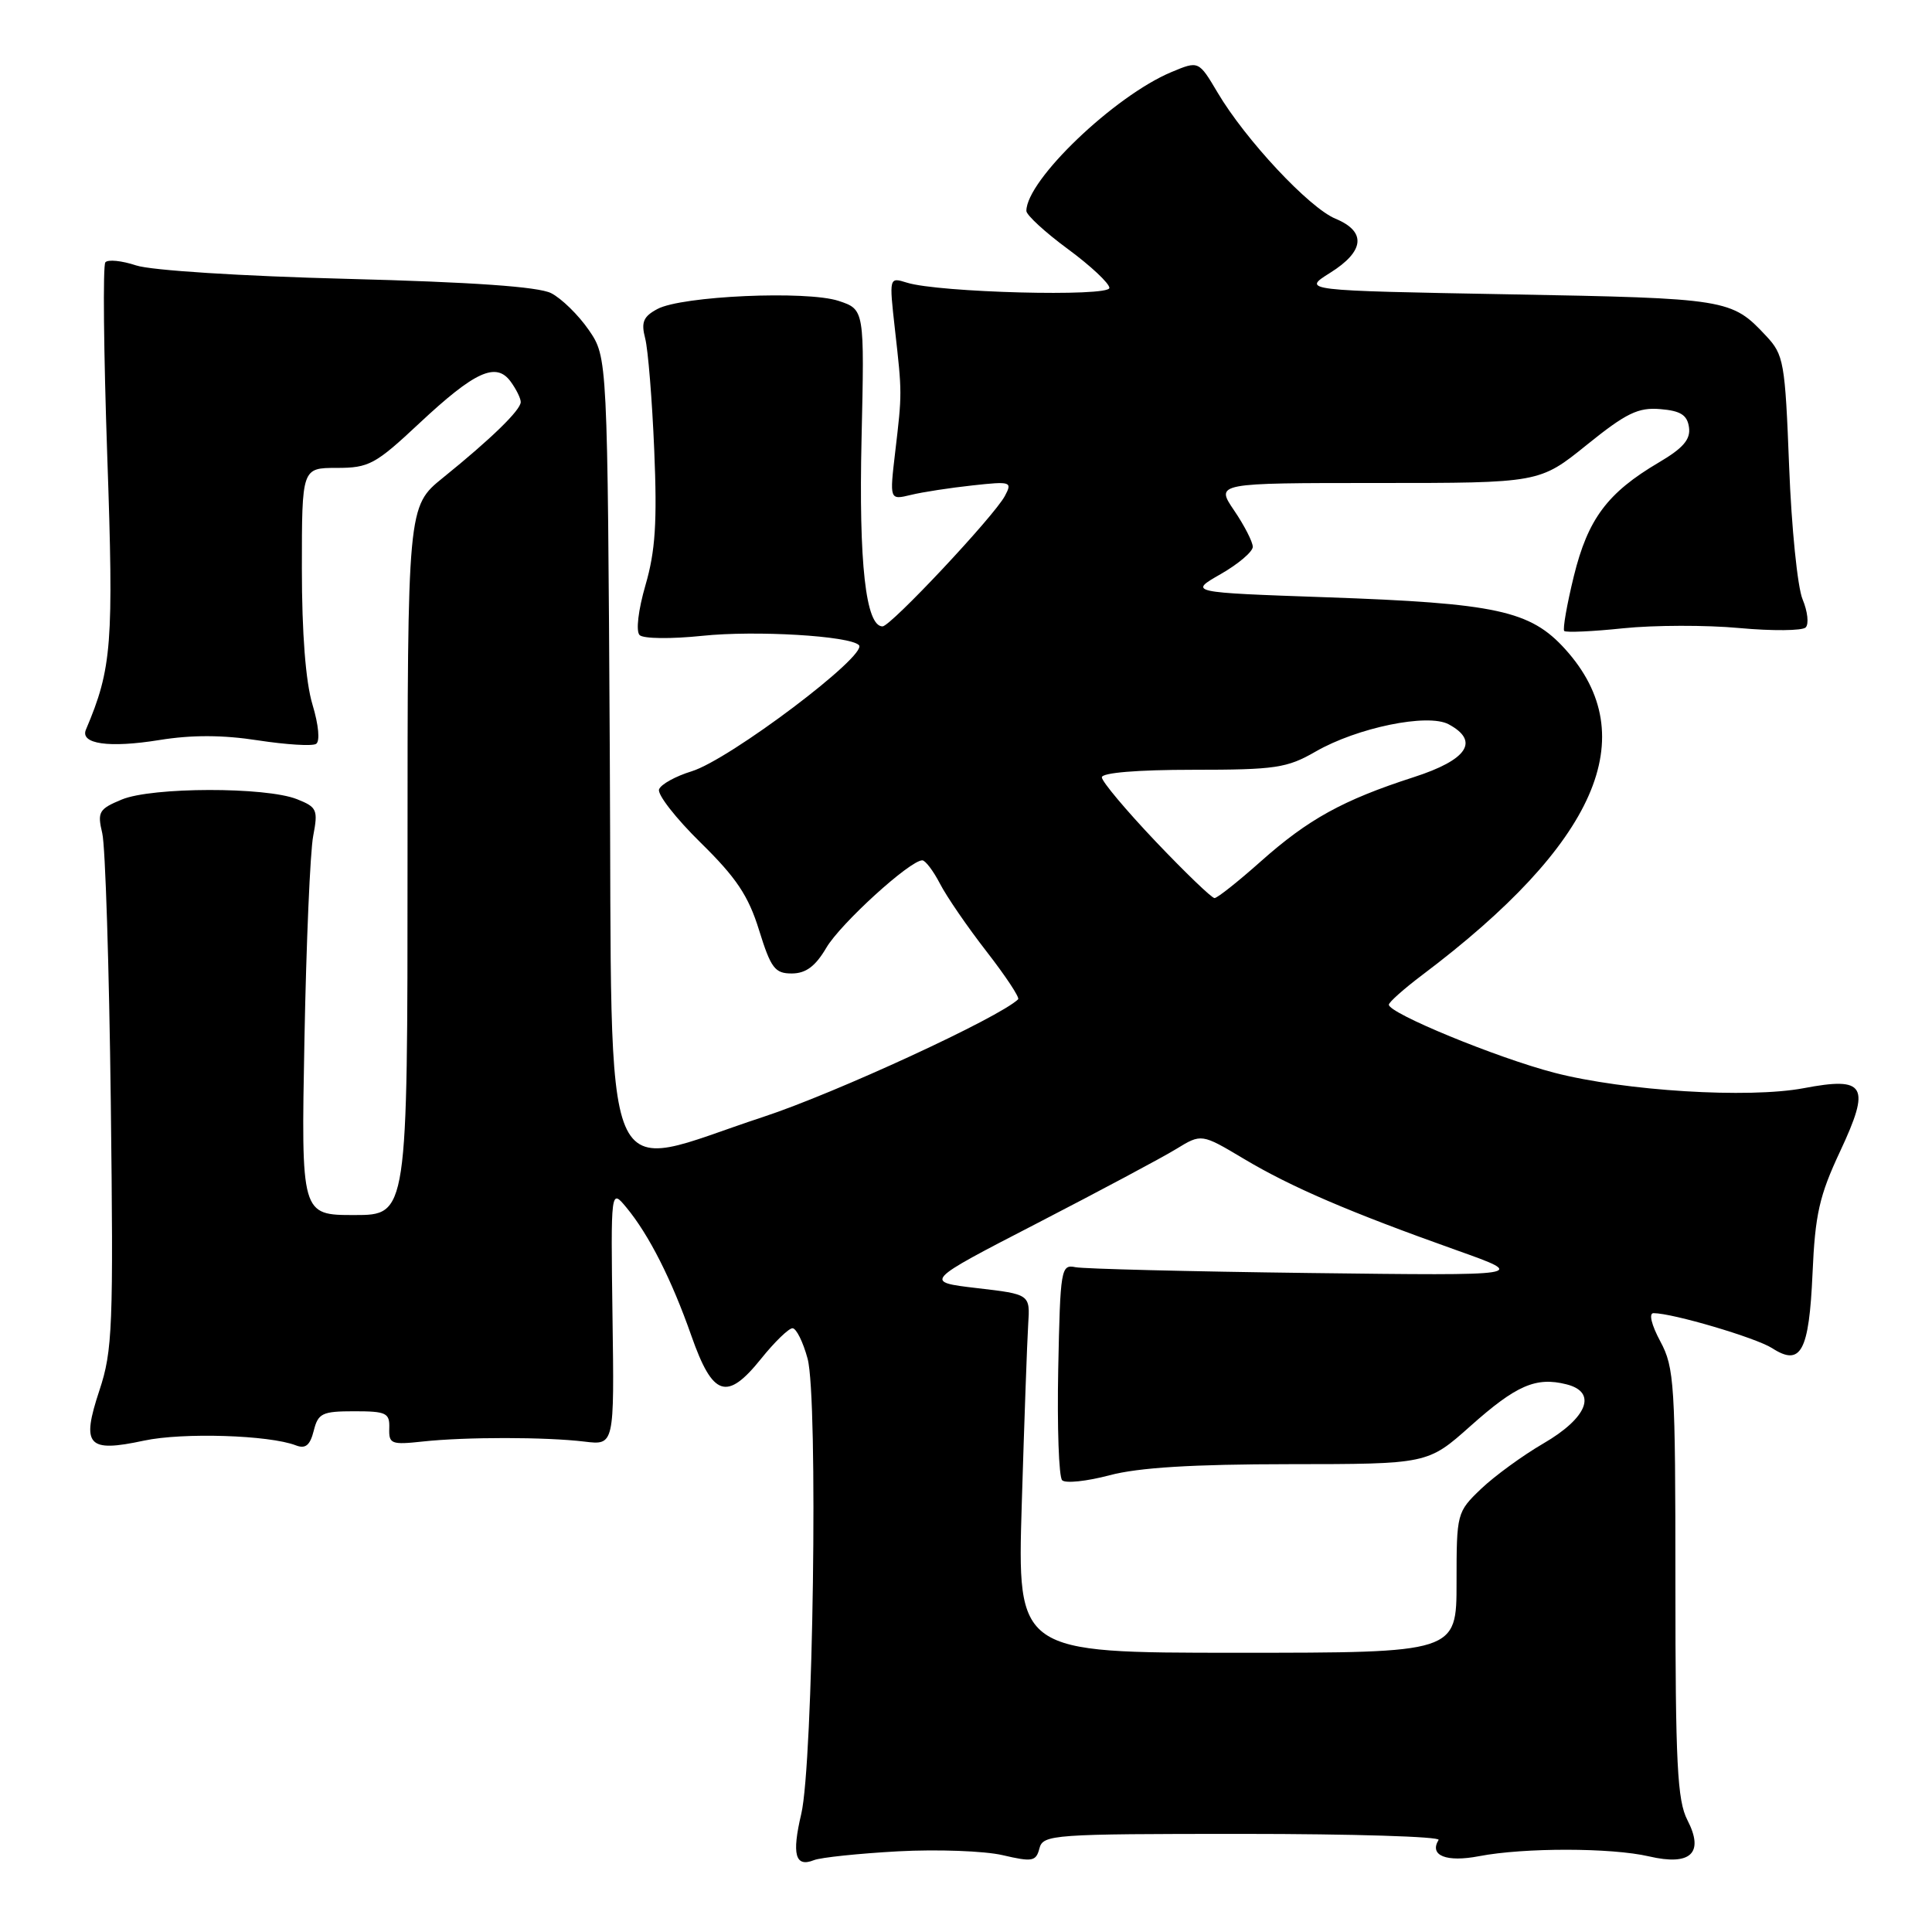 <?xml version="1.0" encoding="UTF-8" standalone="no"?>
<!DOCTYPE svg PUBLIC "-//W3C//DTD SVG 1.1//EN" "http://www.w3.org/Graphics/SVG/1.1/DTD/svg11.dtd" >
<svg xmlns="http://www.w3.org/2000/svg" xmlns:xlink="http://www.w3.org/1999/xlink" version="1.1" viewBox="0 0 256 256">
 <g >
 <path fill="currentColor"
d=" M 119.00 245.31 C 124.22 245.03 130.46 245.26 132.86 245.82 C 136.80 246.74 137.28 246.65 137.73 244.92 C 138.21 243.09 139.44 243.00 164.68 243.00 C 179.22 243.00 190.90 243.36 190.62 243.80 C 189.34 245.87 191.65 246.79 196.00 245.95 C 201.96 244.81 213.51 244.82 218.50 245.98 C 224.03 247.27 225.85 245.55 223.59 241.17 C 222.25 238.58 222.00 233.71 222.00 209.78 C 222.00 183.37 221.87 181.22 220.00 177.74 C 218.82 175.54 218.45 174.00 219.10 174.00 C 221.64 174.00 232.67 177.26 234.82 178.64 C 238.63 181.10 239.71 179.10 240.17 168.73 C 240.51 160.91 241.07 158.44 243.82 152.57 C 247.91 143.84 247.21 142.63 239.00 144.19 C 231.68 145.57 215.30 144.56 205.98 142.15 C 198.38 140.18 183.97 134.25 184.03 133.12 C 184.05 132.78 186.03 131.02 188.43 129.21 C 211.59 111.77 217.83 97.57 207.40 86.02 C 202.77 80.90 198.29 79.93 175.69 79.14 C 157.50 78.50 157.50 78.50 161.75 76.07 C 164.09 74.73 166.00 73.10 166.00 72.46 C 166.00 71.81 164.89 69.64 163.53 67.64 C 161.06 64.00 161.06 64.00 182.53 64.00 C 203.99 64.00 203.99 64.00 210.24 58.96 C 215.48 54.73 217.07 53.96 220.00 54.21 C 222.69 54.43 223.57 54.99 223.80 56.62 C 224.03 58.22 223.03 59.38 219.80 61.28 C 212.99 65.30 210.41 68.75 208.54 76.35 C 207.62 80.11 207.05 83.38 207.27 83.61 C 207.50 83.83 211.02 83.68 215.09 83.25 C 219.17 82.83 226.09 82.81 230.48 83.22 C 234.86 83.62 238.82 83.58 239.26 83.14 C 239.71 82.69 239.52 81.01 238.85 79.41 C 238.18 77.81 237.38 69.90 237.07 61.83 C 236.53 47.94 236.37 47.01 234.00 44.49 C 229.44 39.61 228.89 39.53 200.00 39.00 C 172.50 38.50 172.50 38.50 176.25 36.15 C 180.82 33.29 181.08 30.69 176.96 28.98 C 173.47 27.54 165.03 18.51 161.34 12.27 C 158.83 8.04 158.83 8.04 155.22 9.55 C 147.67 12.71 136.00 23.87 136.00 27.95 C 136.00 28.49 138.47 30.77 141.50 33.00 C 144.53 35.23 147.00 37.55 147.00 38.15 C 147.00 39.36 124.33 38.77 120.16 37.45 C 117.81 36.72 117.81 36.72 118.58 43.61 C 119.54 52.12 119.54 52.08 118.62 59.88 C 117.87 66.26 117.87 66.26 120.69 65.58 C 122.23 65.20 125.91 64.64 128.86 64.32 C 133.97 63.76 134.16 63.83 133.15 65.72 C 131.72 68.40 118.02 83.00 116.94 83.00 C 114.72 83.00 113.78 74.62 114.16 58.14 C 114.55 41.01 114.55 41.01 111.12 39.87 C 106.88 38.48 90.35 39.21 87.12 40.94 C 85.24 41.94 84.93 42.69 85.49 44.84 C 85.87 46.30 86.41 52.97 86.69 59.65 C 87.09 69.19 86.84 73.03 85.53 77.53 C 84.57 80.84 84.24 83.64 84.75 84.15 C 85.24 84.64 88.92 84.68 93.06 84.25 C 100.13 83.51 112.58 84.25 113.81 85.48 C 115.10 86.76 96.67 100.66 91.65 102.20 C 89.53 102.85 87.58 103.92 87.33 104.59 C 87.07 105.25 89.55 108.43 92.83 111.65 C 97.56 116.29 99.17 118.69 100.58 123.25 C 102.15 128.30 102.68 129.00 104.93 128.99 C 106.79 128.98 108.05 128.04 109.50 125.57 C 111.38 122.38 120.57 114.00 122.21 114.00 C 122.61 114.00 123.67 115.39 124.55 117.09 C 125.43 118.80 128.21 122.85 130.74 126.10 C 133.26 129.35 135.14 132.19 134.91 132.41 C 132.42 134.83 110.68 144.86 101.15 147.99 C 79.11 155.23 81.15 160.05 80.80 99.68 C 80.50 47.35 80.50 47.35 78.02 43.73 C 76.65 41.74 74.40 39.54 73.02 38.84 C 71.31 37.99 62.62 37.38 46.00 36.95 C 31.99 36.59 20.02 35.83 18.04 35.17 C 16.14 34.54 14.30 34.35 13.96 34.76 C 13.62 35.17 13.74 46.69 14.21 60.36 C 15.08 85.34 14.83 88.56 11.39 96.67 C 10.57 98.58 14.42 99.14 21.11 98.06 C 25.43 97.36 29.54 97.38 34.18 98.10 C 37.91 98.67 41.37 98.89 41.88 98.57 C 42.42 98.24 42.23 96.09 41.40 93.34 C 40.50 90.35 40.00 83.91 40.00 75.34 C 40.00 62.00 40.00 62.00 44.62 62.00 C 48.89 62.00 49.74 61.54 55.57 56.08 C 62.93 49.20 65.74 47.92 67.67 50.57 C 68.40 51.57 69.00 52.78 69.00 53.27 C 69.00 54.33 65.11 58.12 58.70 63.30 C 54.00 67.10 54.00 67.10 54.00 114.05 C 54.00 161.00 54.00 161.00 46.95 161.00 C 39.90 161.00 39.90 161.00 40.34 137.75 C 40.58 124.96 41.10 112.82 41.50 110.77 C 42.16 107.31 42.01 106.95 39.36 105.90 C 35.23 104.25 20.14 104.28 16.14 105.94 C 13.10 107.20 12.88 107.58 13.55 110.41 C 13.96 112.11 14.46 128.12 14.68 146.00 C 15.04 175.86 14.92 178.97 13.17 184.24 C 10.75 191.56 11.58 192.50 19.08 190.89 C 24.22 189.79 35.67 190.15 39.21 191.52 C 40.48 192.01 41.08 191.52 41.57 189.59 C 42.15 187.26 42.69 187.00 46.94 187.00 C 51.19 187.00 51.65 187.22 51.58 189.25 C 51.51 191.33 51.84 191.46 56.00 191.01 C 61.69 190.39 72.31 190.40 77.45 191.02 C 81.40 191.50 81.40 191.50 81.16 174.50 C 80.93 157.50 80.93 157.50 83.00 160.00 C 85.99 163.61 89.00 169.56 91.61 177.00 C 94.45 185.08 96.31 185.69 100.85 180.04 C 102.63 177.82 104.51 176.00 105.01 176.00 C 105.51 176.00 106.41 177.81 107.01 180.03 C 108.43 185.29 107.75 233.70 106.17 240.36 C 104.90 245.74 105.37 247.47 107.85 246.48 C 108.76 246.12 113.78 245.60 119.00 245.31 Z  M 135.39 199.25 C 135.72 188.39 136.10 177.70 136.24 175.50 C 136.50 171.50 136.50 171.50 129.44 170.68 C 122.39 169.85 122.39 169.85 137.44 162.08 C 145.72 157.80 154.01 153.38 155.85 152.25 C 159.20 150.20 159.20 150.20 164.85 153.57 C 171.14 157.32 178.83 160.62 193.00 165.66 C 202.50 169.04 202.50 169.04 173.50 168.68 C 157.55 168.48 143.60 168.13 142.50 167.91 C 140.59 167.52 140.49 168.10 140.22 181.42 C 140.07 189.08 140.30 195.70 140.74 196.14 C 141.18 196.58 144.01 196.28 147.02 195.48 C 150.86 194.46 157.98 194.02 170.84 194.01 C 189.18 194.00 189.18 194.00 194.84 188.96 C 200.91 183.55 203.52 182.41 207.56 183.43 C 211.69 184.46 210.36 187.87 204.50 191.27 C 201.75 192.87 198.04 195.58 196.25 197.28 C 193.04 200.36 193.00 200.50 193.00 209.70 C 193.00 219.00 193.00 219.00 163.90 219.00 C 134.79 219.00 134.79 219.00 135.39 199.25 Z  M 153.13 111.50 C 149.21 107.37 146.00 103.55 146.00 103.00 C 146.00 102.39 150.71 102.00 158.07 102.00 C 169.00 102.00 170.54 101.77 174.32 99.59 C 179.84 96.41 189.18 94.49 191.95 95.97 C 196.10 98.20 194.46 100.68 187.32 102.98 C 177.94 106.01 173.33 108.56 167.05 114.15 C 164.05 116.82 161.30 119.00 160.93 119.00 C 160.56 119.00 157.05 115.62 153.13 111.50 Z "/>
</g>
</svg>